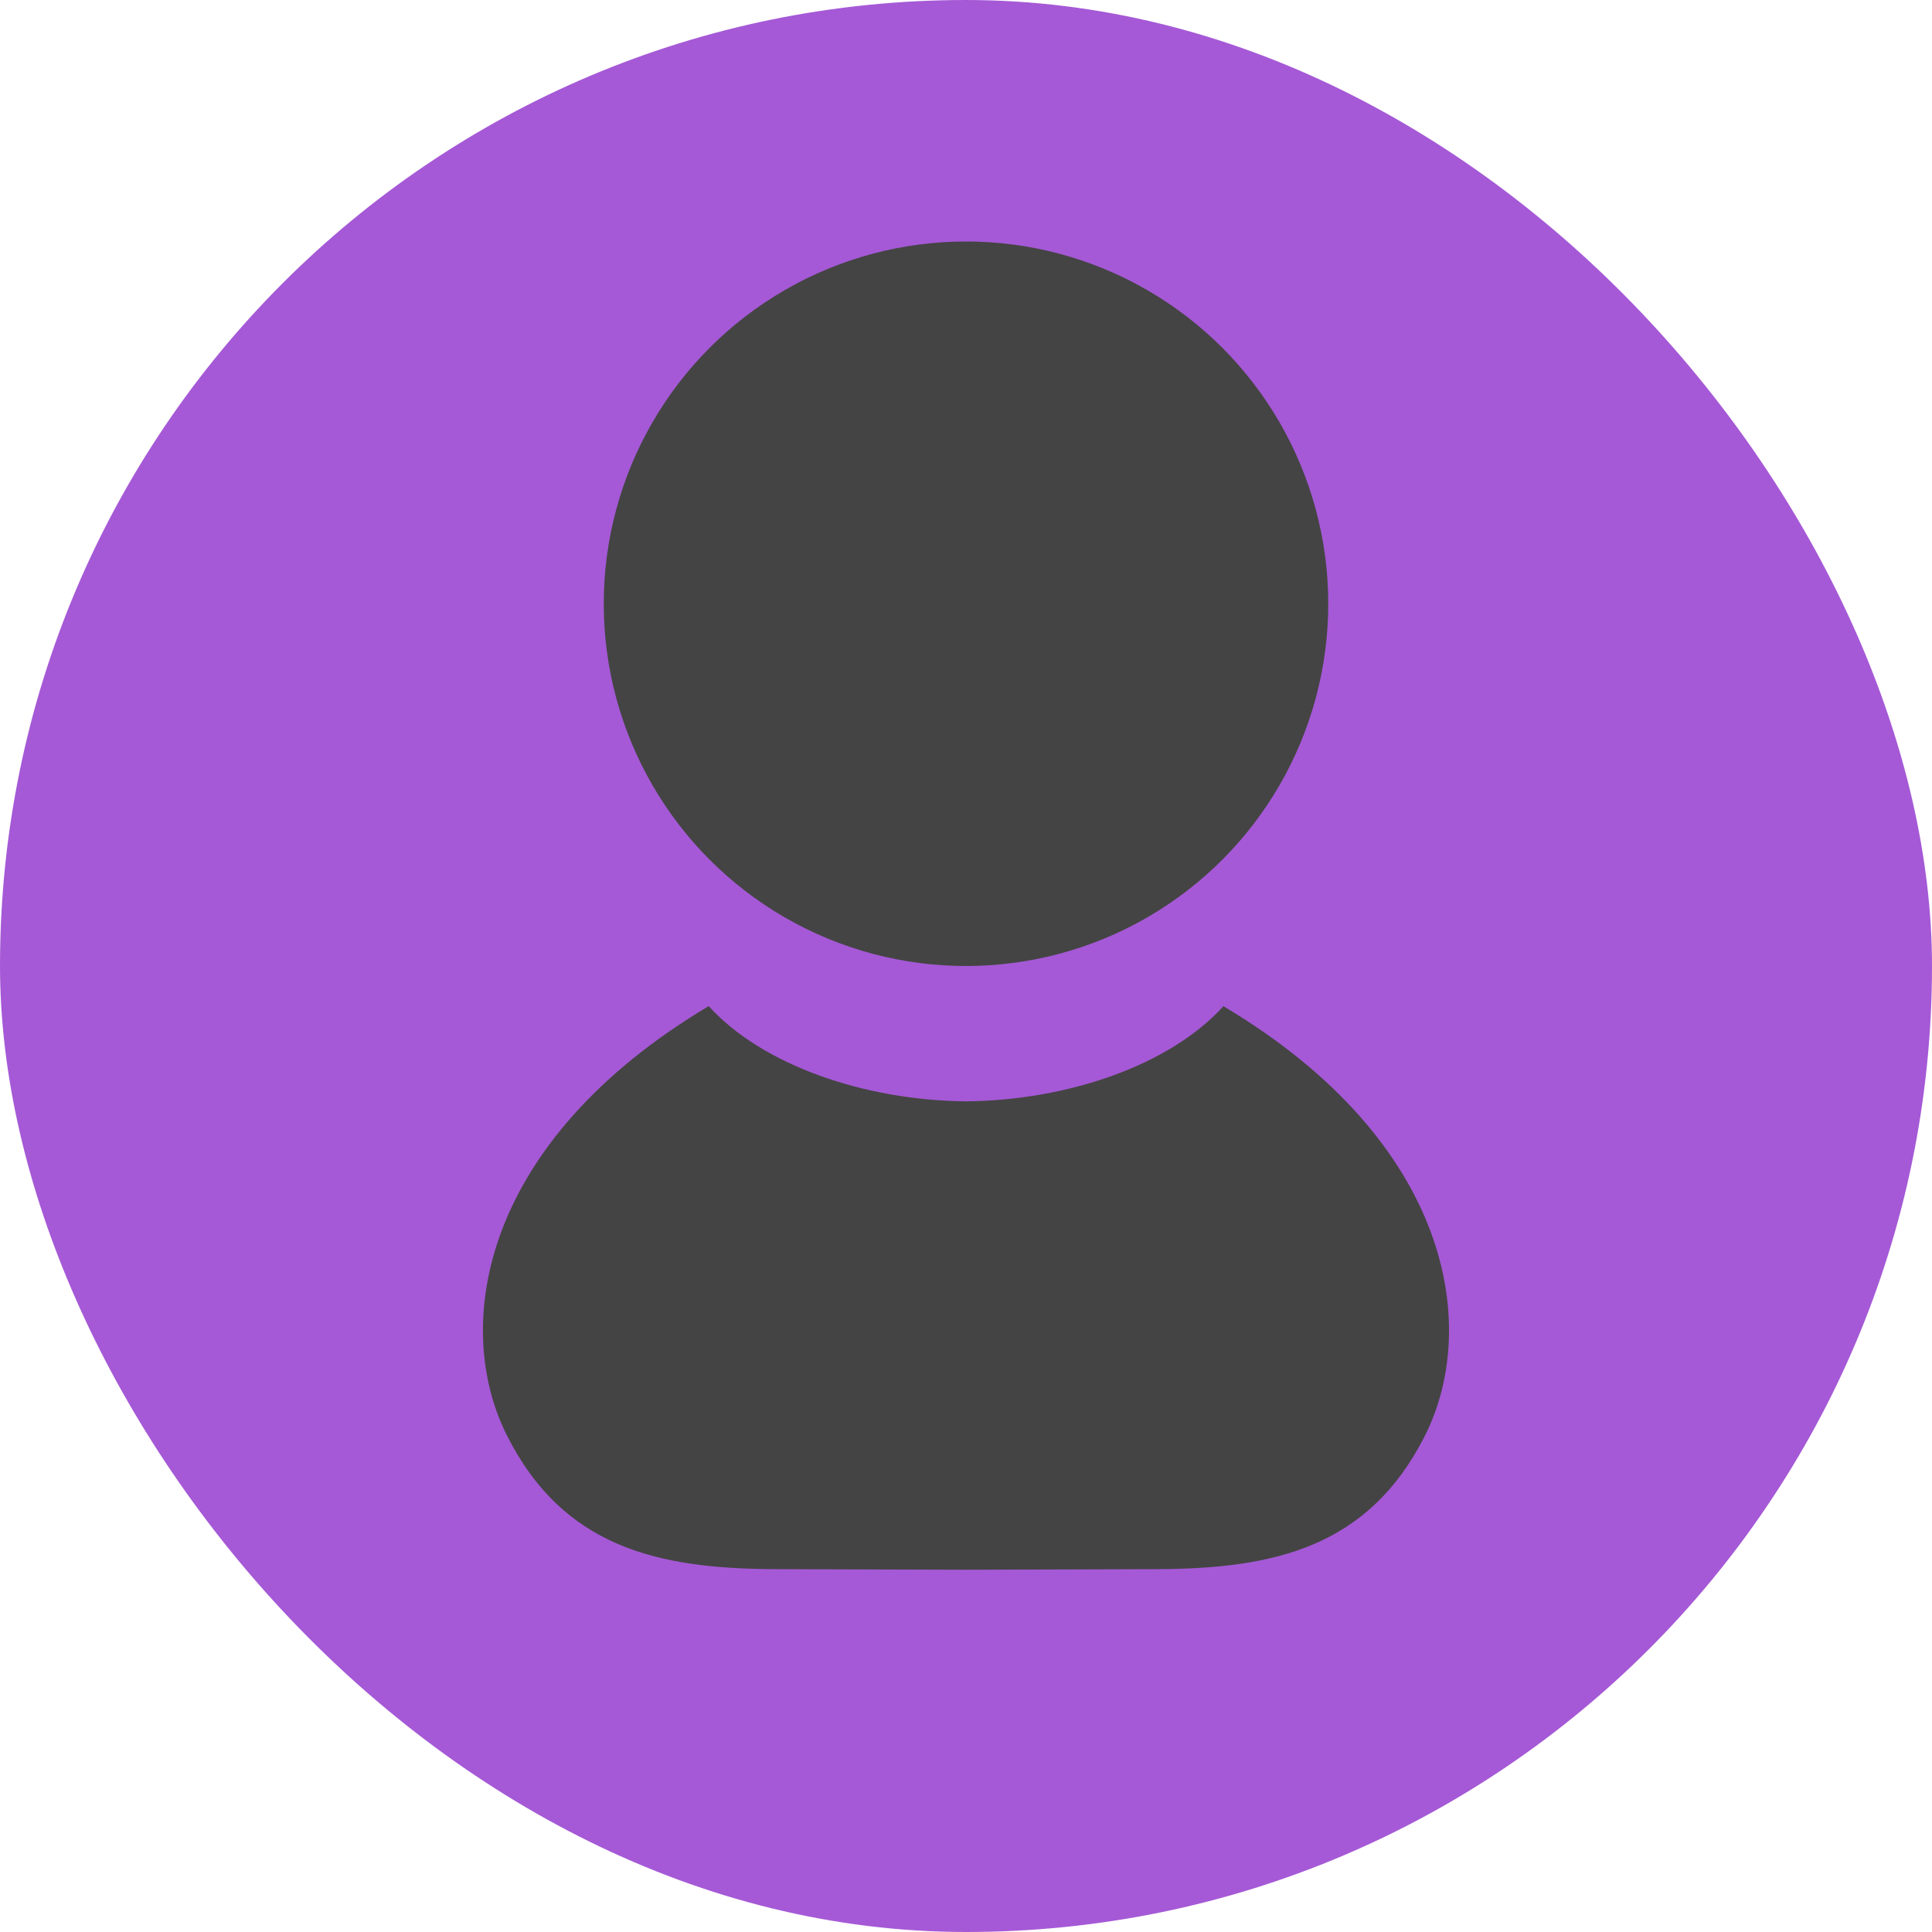 <svg width="16" height="16" version="1" xmlns="http://www.w3.org/2000/svg">
<rect width="16" height="16" rx="8" ry="8" fill="#a559d6"/>
<path d="m5.868 8.333c-1.887 1.125-2.123 2.647-1.673 3.548 0.467 0.936 1.257 1.107 2.2 1.114l1.597 0.005h0.016l1.597-0.005c0.943-0.007 1.733-0.178 2.2-1.114 0.449-0.901 0.214-2.424-1.673-3.548-0.447 0.492-1.294 0.78-2.131 0.788-0.838-0.008-1.685-0.297-2.131-0.788z" color="#000000" fill="#444" fill-rule="evenodd" stroke-width=".775"/>
<circle cx="8" cy="5" r="3" fill="#444" fill-rule="evenodd" stroke-width="1.422"/>
</svg>
